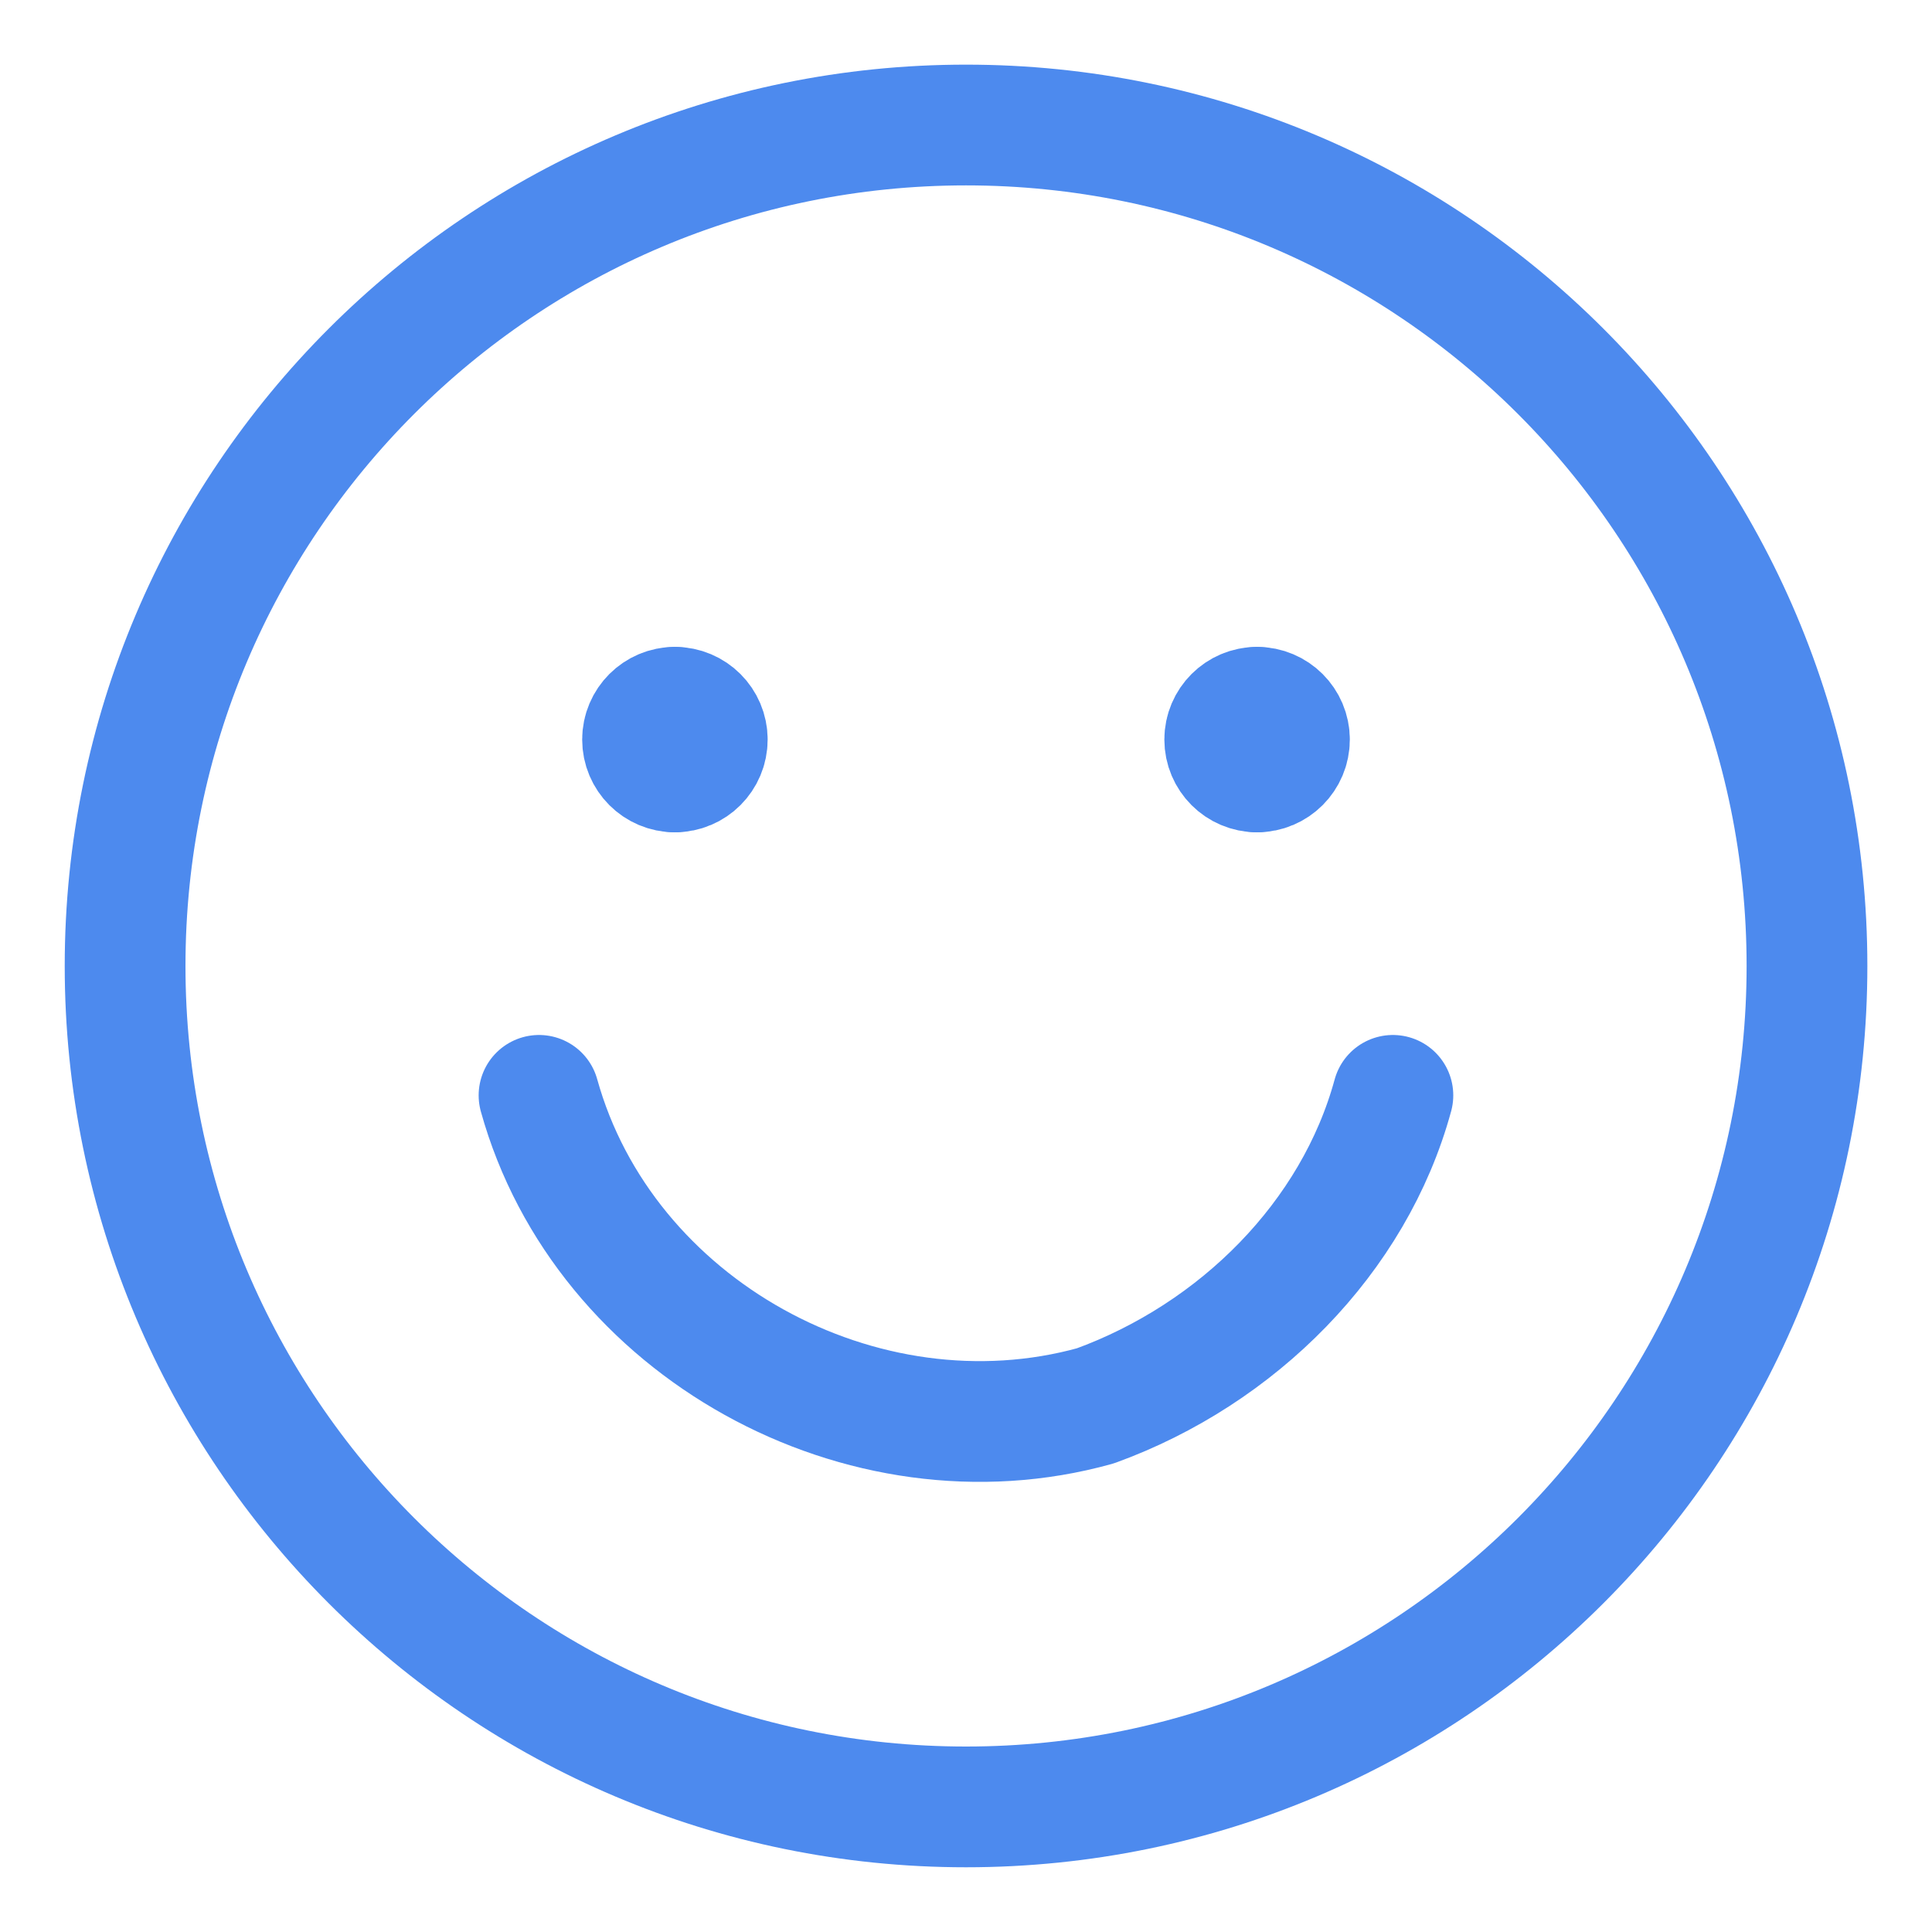 <svg width="24" height="24" viewBox="0 0 24 24" fill="none" xmlns="http://www.w3.org/2000/svg">
<g clip-path="url(#clip0_3370_188237)">
<path d="M12 22.446C17.77 22.446 22.447 17.769 22.447 12C22.447 6.23 17.77 1.553 12 1.553C6.231 1.553 1.554 6.23 1.554 12C1.554 17.769 6.231 22.446 12 22.446Z" stroke="#4D8AEE" stroke-width="1.5" stroke-linecap="round" stroke-linejoin="round"/>
<path d="M6.696 13.607C7.5 16.5 10.714 18.268 13.607 17.464C15.375 16.821 16.821 15.375 17.303 13.607" stroke="#4D8AEE" stroke-width="1.5" stroke-linecap="round" stroke-linejoin="round"/>
<path d="M8.384 9.589C8.162 9.589 7.982 9.409 7.982 9.187C7.982 8.966 8.162 8.786 8.384 8.786" stroke="#4D8AEE" stroke-width="1.5" stroke-linecap="round" stroke-linejoin="round"/>
<path d="M8.384 9.589C8.606 9.589 8.786 9.409 8.786 9.187C8.786 8.966 8.606 8.786 8.384 8.786" stroke="#4D8AEE" stroke-width="1.5" stroke-linecap="round" stroke-linejoin="round"/>
<path d="M15.616 9.589C15.394 9.589 15.214 9.409 15.214 9.187C15.214 8.966 15.394 8.786 15.616 8.786" stroke="#4D8AEE" stroke-width="1.5" stroke-linecap="round" stroke-linejoin="round"/>
<path d="M15.616 9.589C15.838 9.589 16.018 9.409 16.018 9.187C16.018 8.966 15.838 8.786 15.616 8.786" stroke="#4D8AEE" stroke-width="1.5" stroke-linecap="round" stroke-linejoin="round"/>
</g>
<defs>
<clipPath id="clip0_3370_188237">
<rect width="24" height="24" fill="white"/>
</clipPath>
</defs>
</svg>
